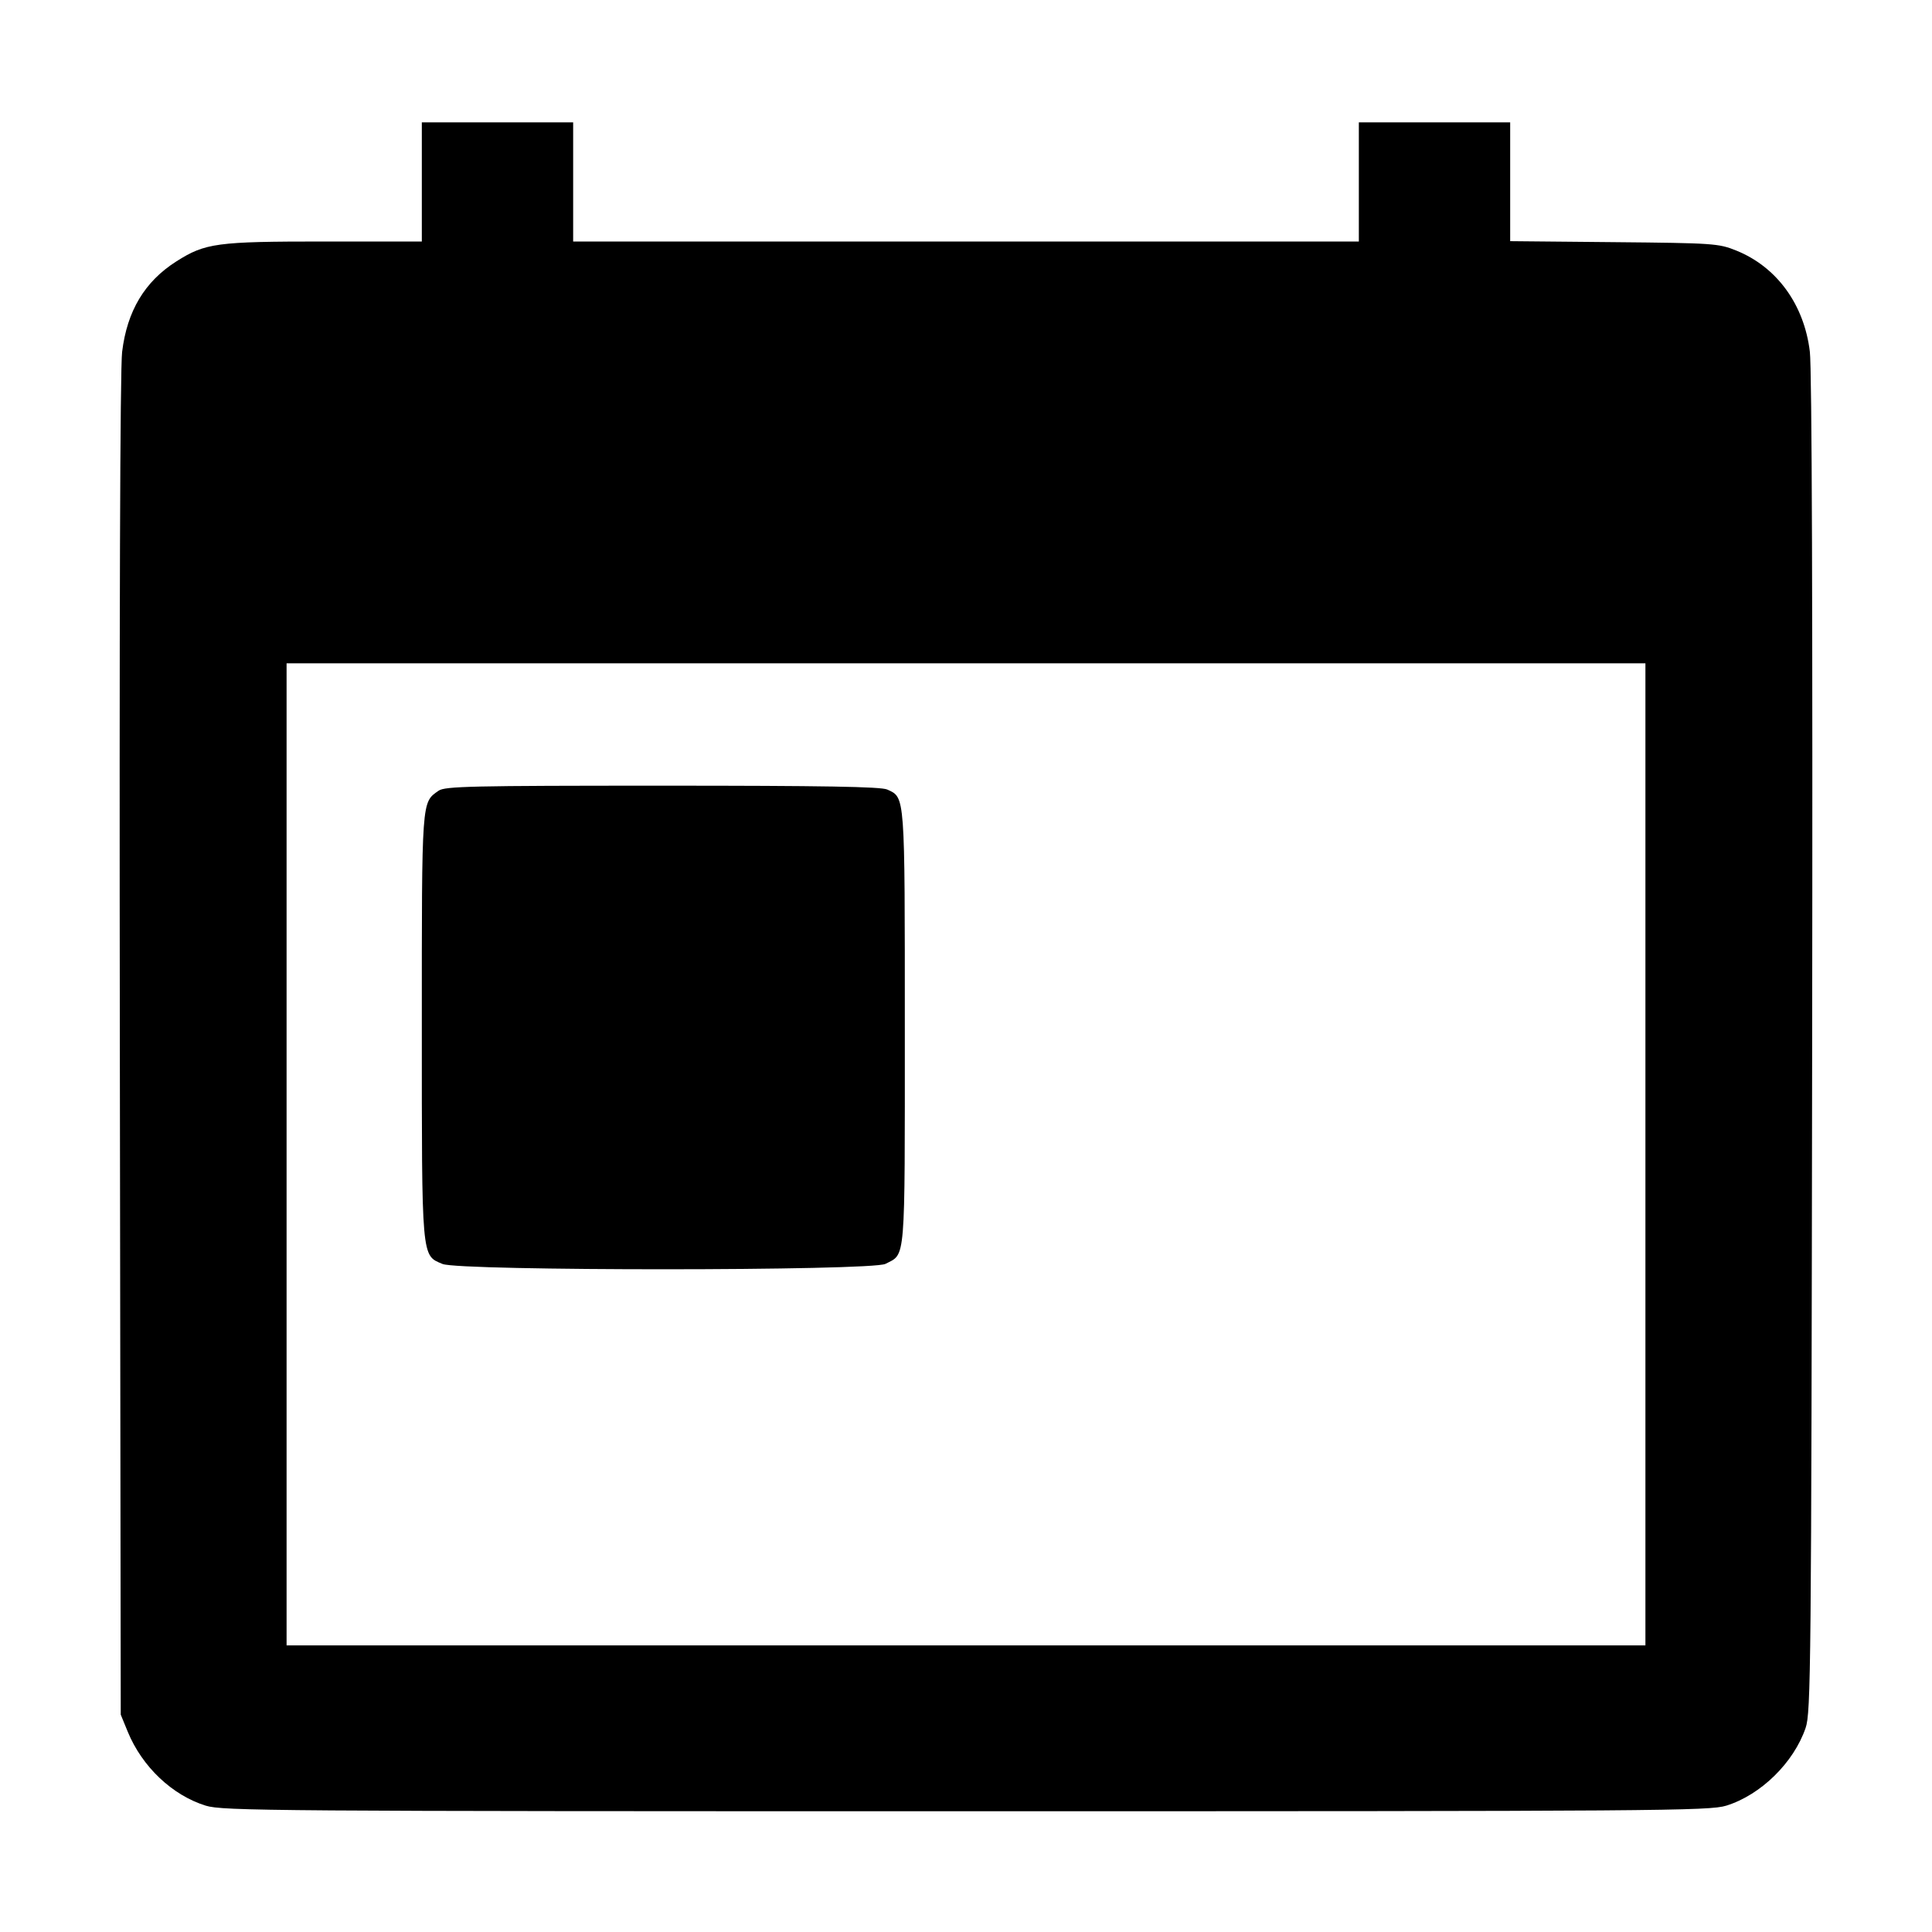 <svg xmlns="http://www.w3.org/2000/svg" width="512" height="512" viewBox="0 0 512 512"><path d="M111.787 48.213 L 111.787 64.000 85.915 64.000 C 57.409 64.000,54.407 64.404,46.744 69.269 C 38.353 74.596,33.675 82.404,32.362 93.270 C 31.822 97.743,31.604 164.143,31.759 277.333 L 32.000 454.400 33.855 458.926 C 37.653 468.189,45.651 475.771,54.525 478.519 C 59.005 479.907,71.708 480.000,256.000 480.000 C 440.292 480.000,452.995 479.907,457.475 478.519 C 466.615 475.689,475.360 467.123,478.505 457.921 C 479.907 453.818,480.015 442.607,480.241 276.907 C 480.396 162.633,480.179 97.765,479.626 93.180 C 478.118 80.686,470.868 70.732,460.119 66.396 C 455.448 64.512,454.154 64.423,427.733 64.173 L 400.213 63.912 400.213 48.170 L 400.213 32.427 380.160 32.427 L 360.107 32.427 360.107 48.213 L 360.107 64.000 256.000 64.000 L 151.893 64.000 151.893 48.213 L 151.893 32.427 131.840 32.427 L 111.787 32.427 111.787 48.213 M436.053 305.920 L 436.053 436.053 256.000 436.053 L 75.947 436.053 75.947 305.920 L 75.947 175.787 256.000 175.787 L 436.053 175.787 436.053 305.920 M116.238 209.545 C 111.692 212.730,111.787 211.405,111.787 271.772 C 111.787 334.096,111.658 332.617,117.275 334.964 C 121.798 336.854,230.999 336.830,234.657 334.938 C 240.061 332.144,239.787 335.485,239.787 272.408 C 239.787 210.051,239.887 211.406,235.117 209.233 C 233.453 208.475,218.172 208.213,175.510 208.213 C 124.904 208.213,117.916 208.370,116.238 209.545 " stroke="none" fill="black" fill-rule="evenodd"></path></svg>